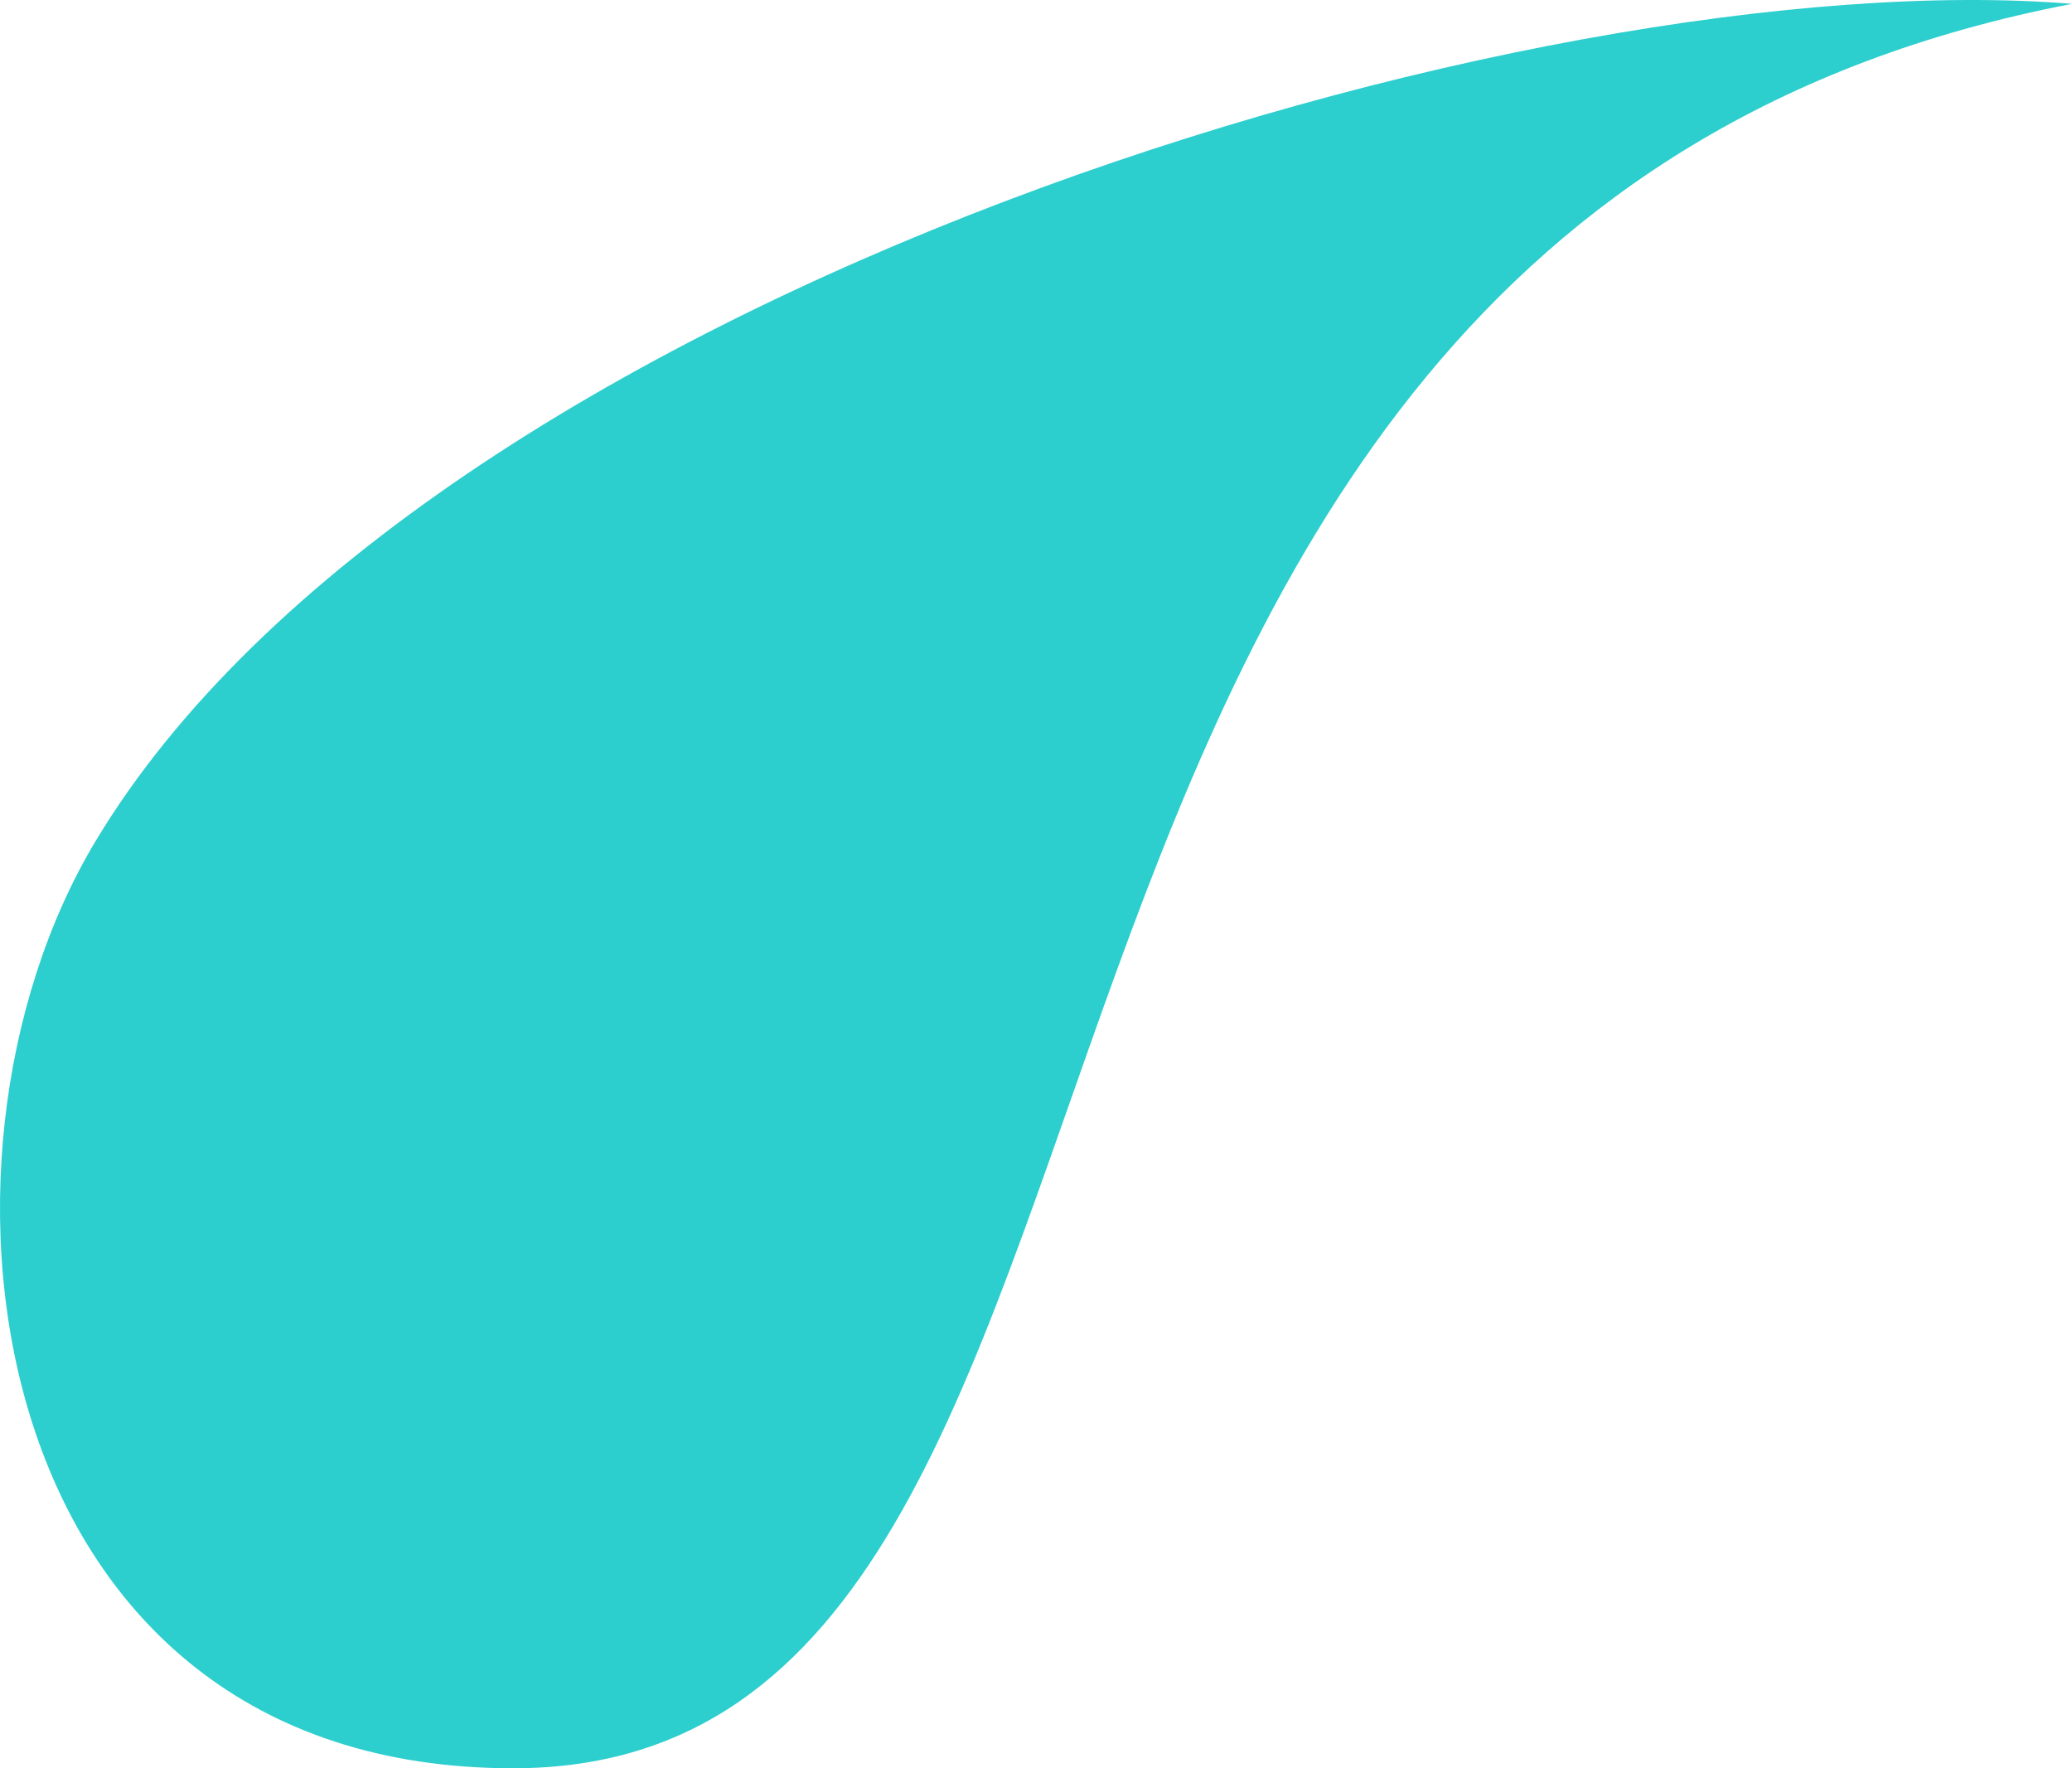 <svg version="1.1" id="图层_1" x="0px" y="0px" width="161.677px" height="137.964px" viewBox="0 0 161.677 137.964" enable-background="new 0 0 161.677 137.964" xml:space="preserve" xmlns="http://www.w3.org/2000/svg" xmlns:xlink="http://www.w3.org/1999/xlink" xmlns:xml="http://www.w3.org/XML/1998/namespace">
  <path fill="#2CCECE" d="M161.677,0.301C119.665-3.132,33.002,23.052,7.439,65.658c-15,25-8.847,72.306,32.597,72.306
	C96.439,137.974,68.587,18.163,161.677,0.301z" class="color c1"/>
</svg>